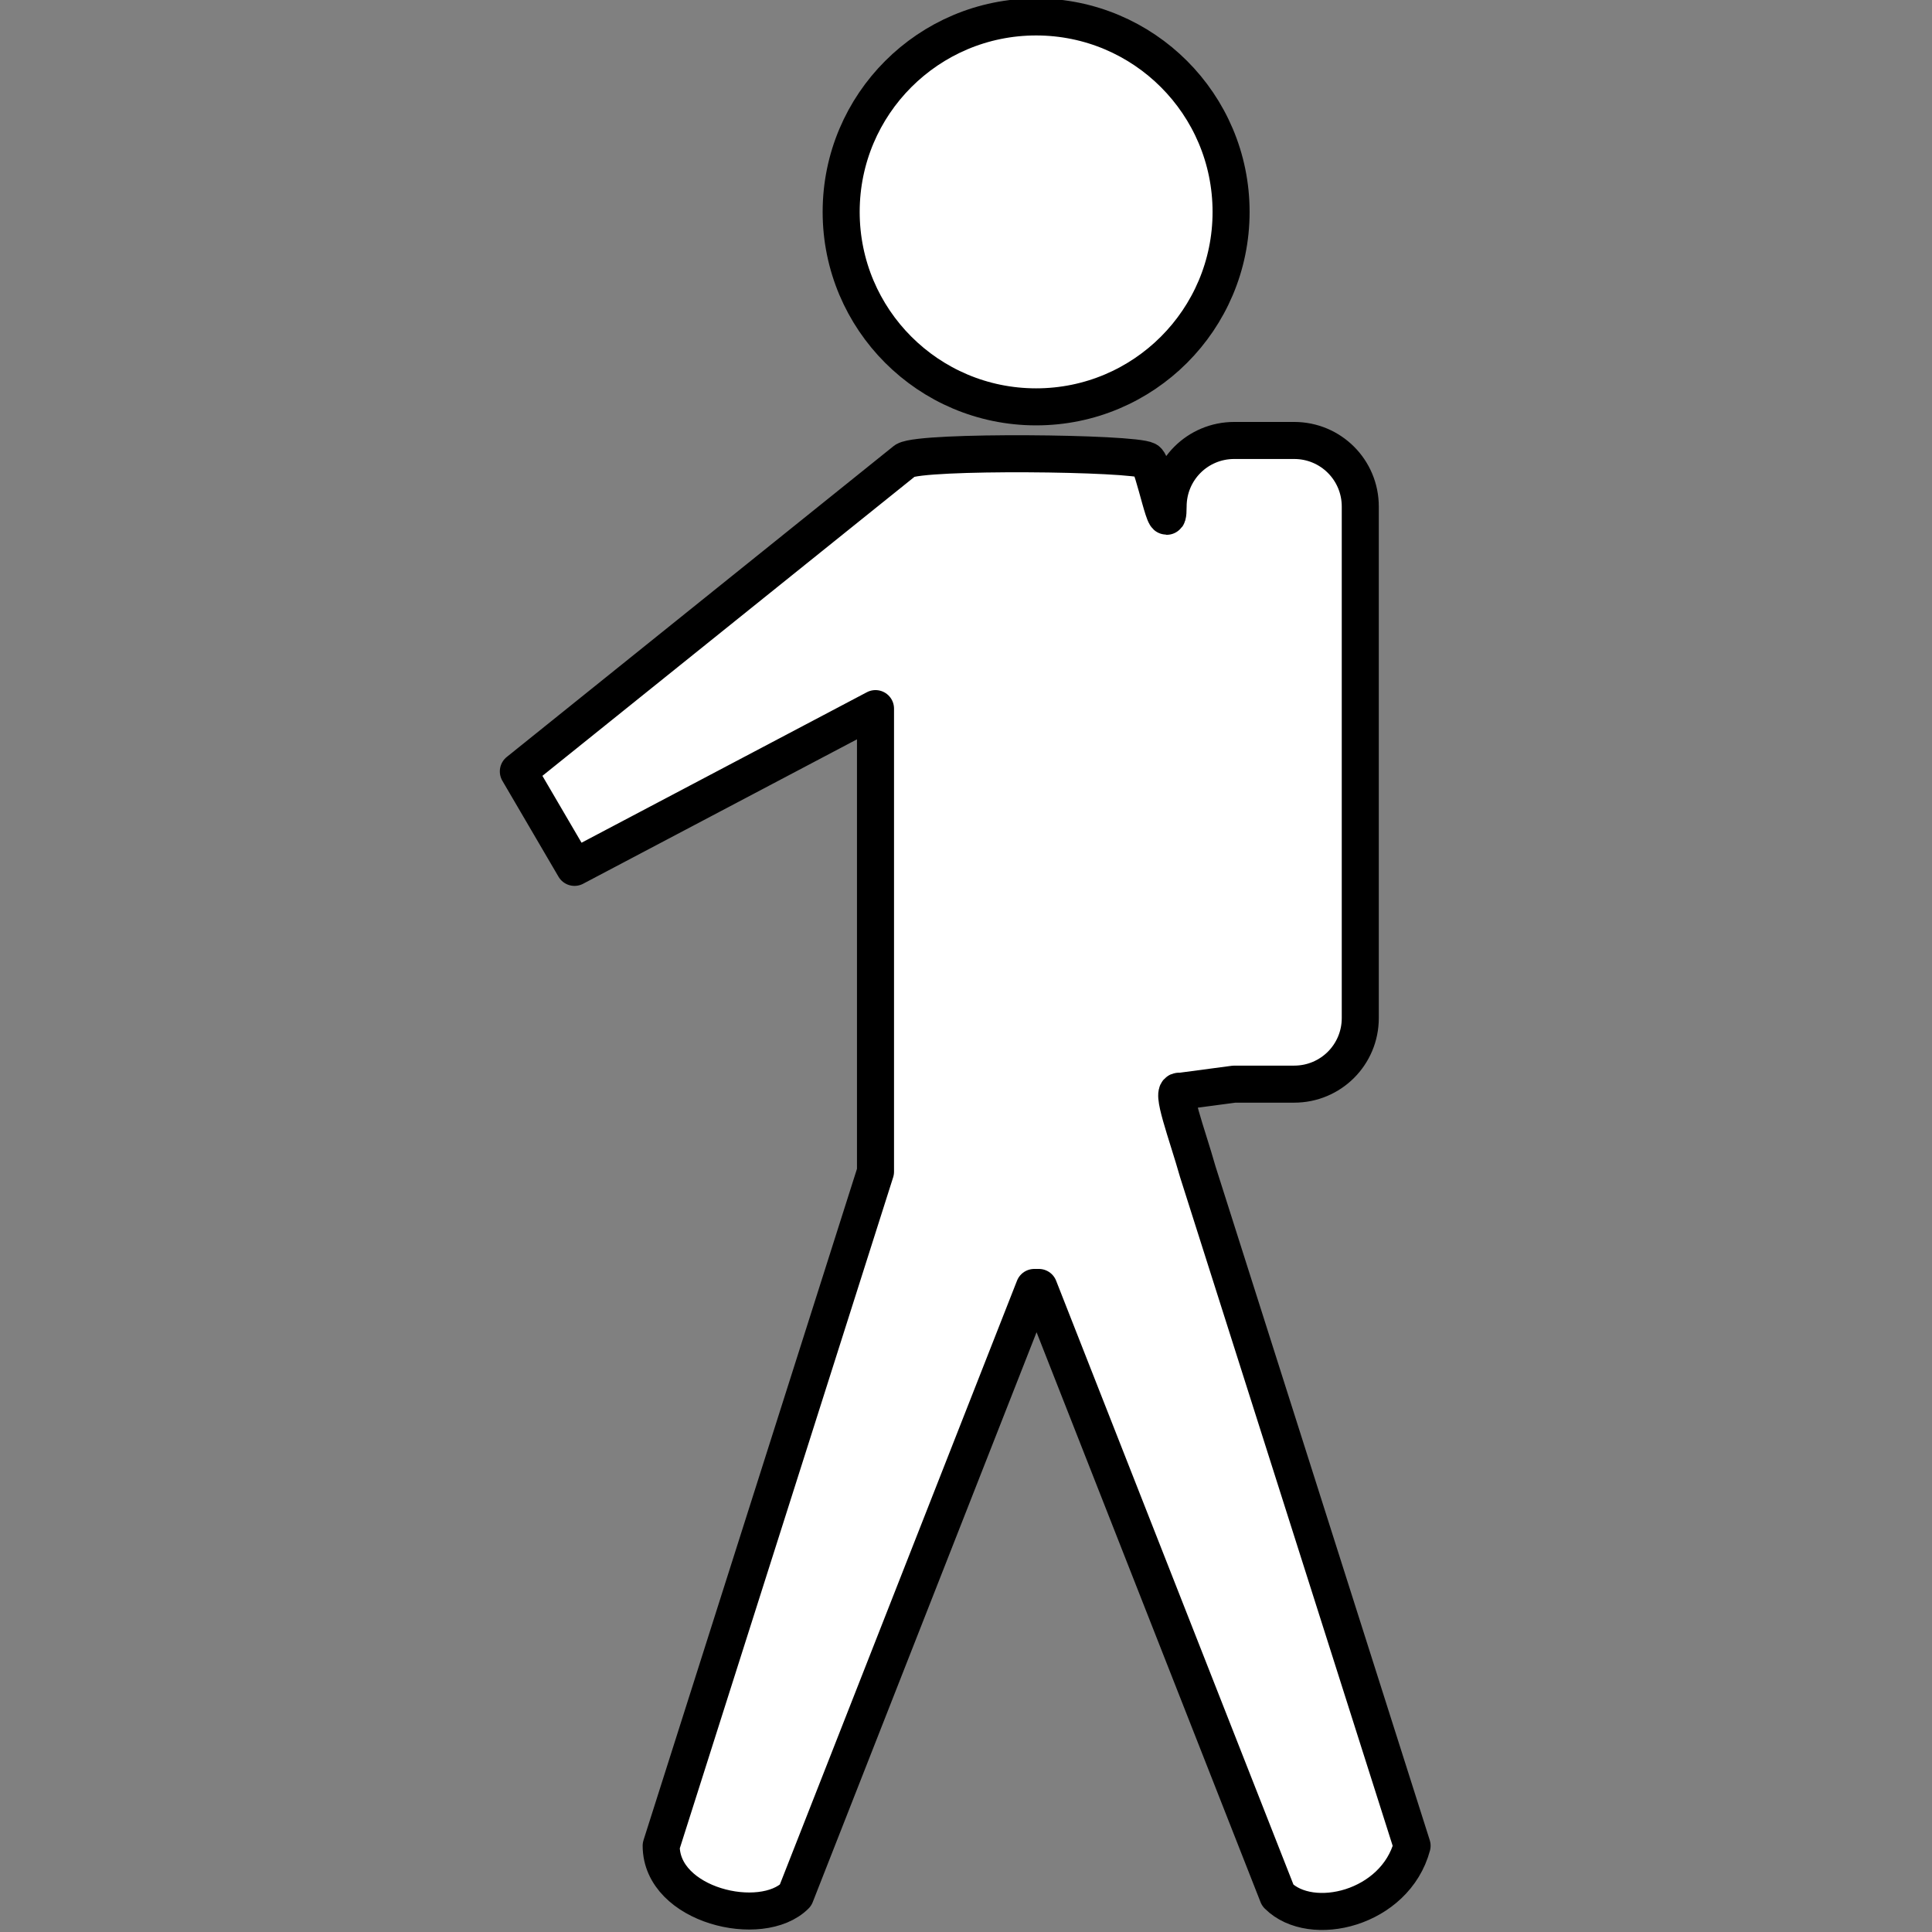 <?xml version="1.0" encoding="UTF-8" standalone="no"?>
<!-- Created with Inkscape (http://www.inkscape.org/) -->

<svg
   xmlns:dc="http://purl.org/dc/elements/1.1/"
   xmlns:cc="http://creativecommons.org/ns#"
   xmlns:rdf="http://www.w3.org/1999/02/22-rdf-syntax-ns#"
   xmlns:svg="http://www.w3.org/2000/svg"
   xmlns="http://www.w3.org/2000/svg"
   xmlns:sodipodi="http://sodipodi.sourceforge.net/DTD/sodipodi-0.dtd"
   xmlns:inkscape="http://www.inkscape.org/namespaces/inkscape"
   width="320"
   height="320"
   id="svg3026"
   version="1.1"
   inkscape:version="0.48.2 r9819"
   sodipodi:docname="freq1.svg"
   inkscape:export-filename="/home/tai/svgc2c/freq1.png"
   inkscape:export-xdpi="4.5"
   inkscape:export-ydpi="4.5">
  <rect width="100%" height="100%" fill="#808080" stroke="none"/>
  <defs
     id="defs3028" />
  <sodipodi:namedview
     id="base"
     pagecolor="#ffffff"
     bordercolor="#666666"
     borderopacity="1.0"
     inkscape:pageopacity="0.0"
     inkscape:pageshadow="2"
     inkscape:zoom="0.7"
     inkscape:cx="94.285714"
     inkscape:cy="221.43823"
     inkscape:document-units="px"
     inkscape:current-layer="layer1"
     showgrid="false"
     fit-margin-top="0"
     fit-margin-left="0"
     fit-margin-right="0"
     fit-margin-bottom="0"
     inkscape:window-width="1280"
     inkscape:window-height="776"
     inkscape:window-x="0"
     inkscape:window-y="24"
     inkscape:window-maximized="1" />
  <g
     inkscape:label="Calque 1"
     inkscape:groupmode="layer"
     id="layer1"
     transform="translate(-274.505,-420.912)">
    <g
       id="g3269"
       style="fill:#c8c8c8;fill-opacity:1;stroke:#000000;stroke-width:8;stroke-miterlimit:4;stroke-opacity:1;stroke-dasharray:none"
       transform="matrix(0.767,0,0,0.767,165.59,143.928)">
      <g
         id="g3181"
         style="fill:#ffffff;fill-opacity:1;stroke:#000000;stroke-opacity:1"
         inkscape:export-filename="/home/bbesson/Desktop/picto/sac0.png"
         inkscape:export-xdpi="3.4531648"
         inkscape:export-ydpi="3.4531648">
        <path
           inkscape:connector-curvature="0"
           transform="translate(100,-0.819)"
           sodipodi:nodetypes="ccccccccccccccccccccccc"
           id="rect3297"
           d="m 289.719,461.375 c 1.453,0.839 4.531,17.883 4.531,9.969 0,-7.914 6.367,-14.281 14.281,-14.281 l 12.938,0 c 7.914,0 14.281,6.367 14.281,14.281 l 0,110.438 c 2e-5,7.914 -6.367,14.281 -14.281,14.281 l -12.938,0 -11.75,1.562 c -2.22,-0.672 1.577,9.194 3.875,17.344 l 46.281,145.562 c -3.648,13.615 -21.754,17.965 -29,10.719 l -51.594,-131.281 -1,0 -51.562,131.281 c -7.343,7.343 -29,2.225 -29,-10.719 l 46.281,-145.562 0,-100 -65,34.281 -12.125,-20.719 L 237.5,461.375 c 1.87,-1.08 14.184,-1.498 26.406,-1.438 12.223,0.06 24.36,0.599 25.812,1.438 z"
           style="fill:#ffffff;fill-opacity:1;fill-rule:nonzero;stroke:#000000;stroke-width:8;stroke-linejoin:round;stroke-miterlimit:4;stroke-opacity:1;stroke-dasharray:none;stroke-dashoffset:0" />
        <path
           sodipodi:type="arc"
           style="fill:#ffffff;fill-opacity:1;fill-rule:nonzero;stroke:#000000;stroke-width:7.531;stroke-linejoin:miter;stroke-miterlimit:4;stroke-opacity:1;stroke-dasharray:none;stroke-dashoffset:0"
           id="path2470"
           sodipodi:cx="393.92856"
           sodipodi:cy="434.50504"
           sodipodi:rx="39.642857"
           sodipodi:ry="39.642857"
           d="m 433.571,434.505 c 0,21.894 -17.749,39.643 -39.643,39.643 -21.894,0 -39.643,-17.749 -39.643,-39.643 0,-21.894 17.749,-39.643 39.643,-39.643 21.894,0 39.643,17.749 39.643,39.643 z"
           transform="matrix(1.062,0,0,1.062,-52.602,-54.56)" />
      </g>
    </g>
  </g>
</svg>
